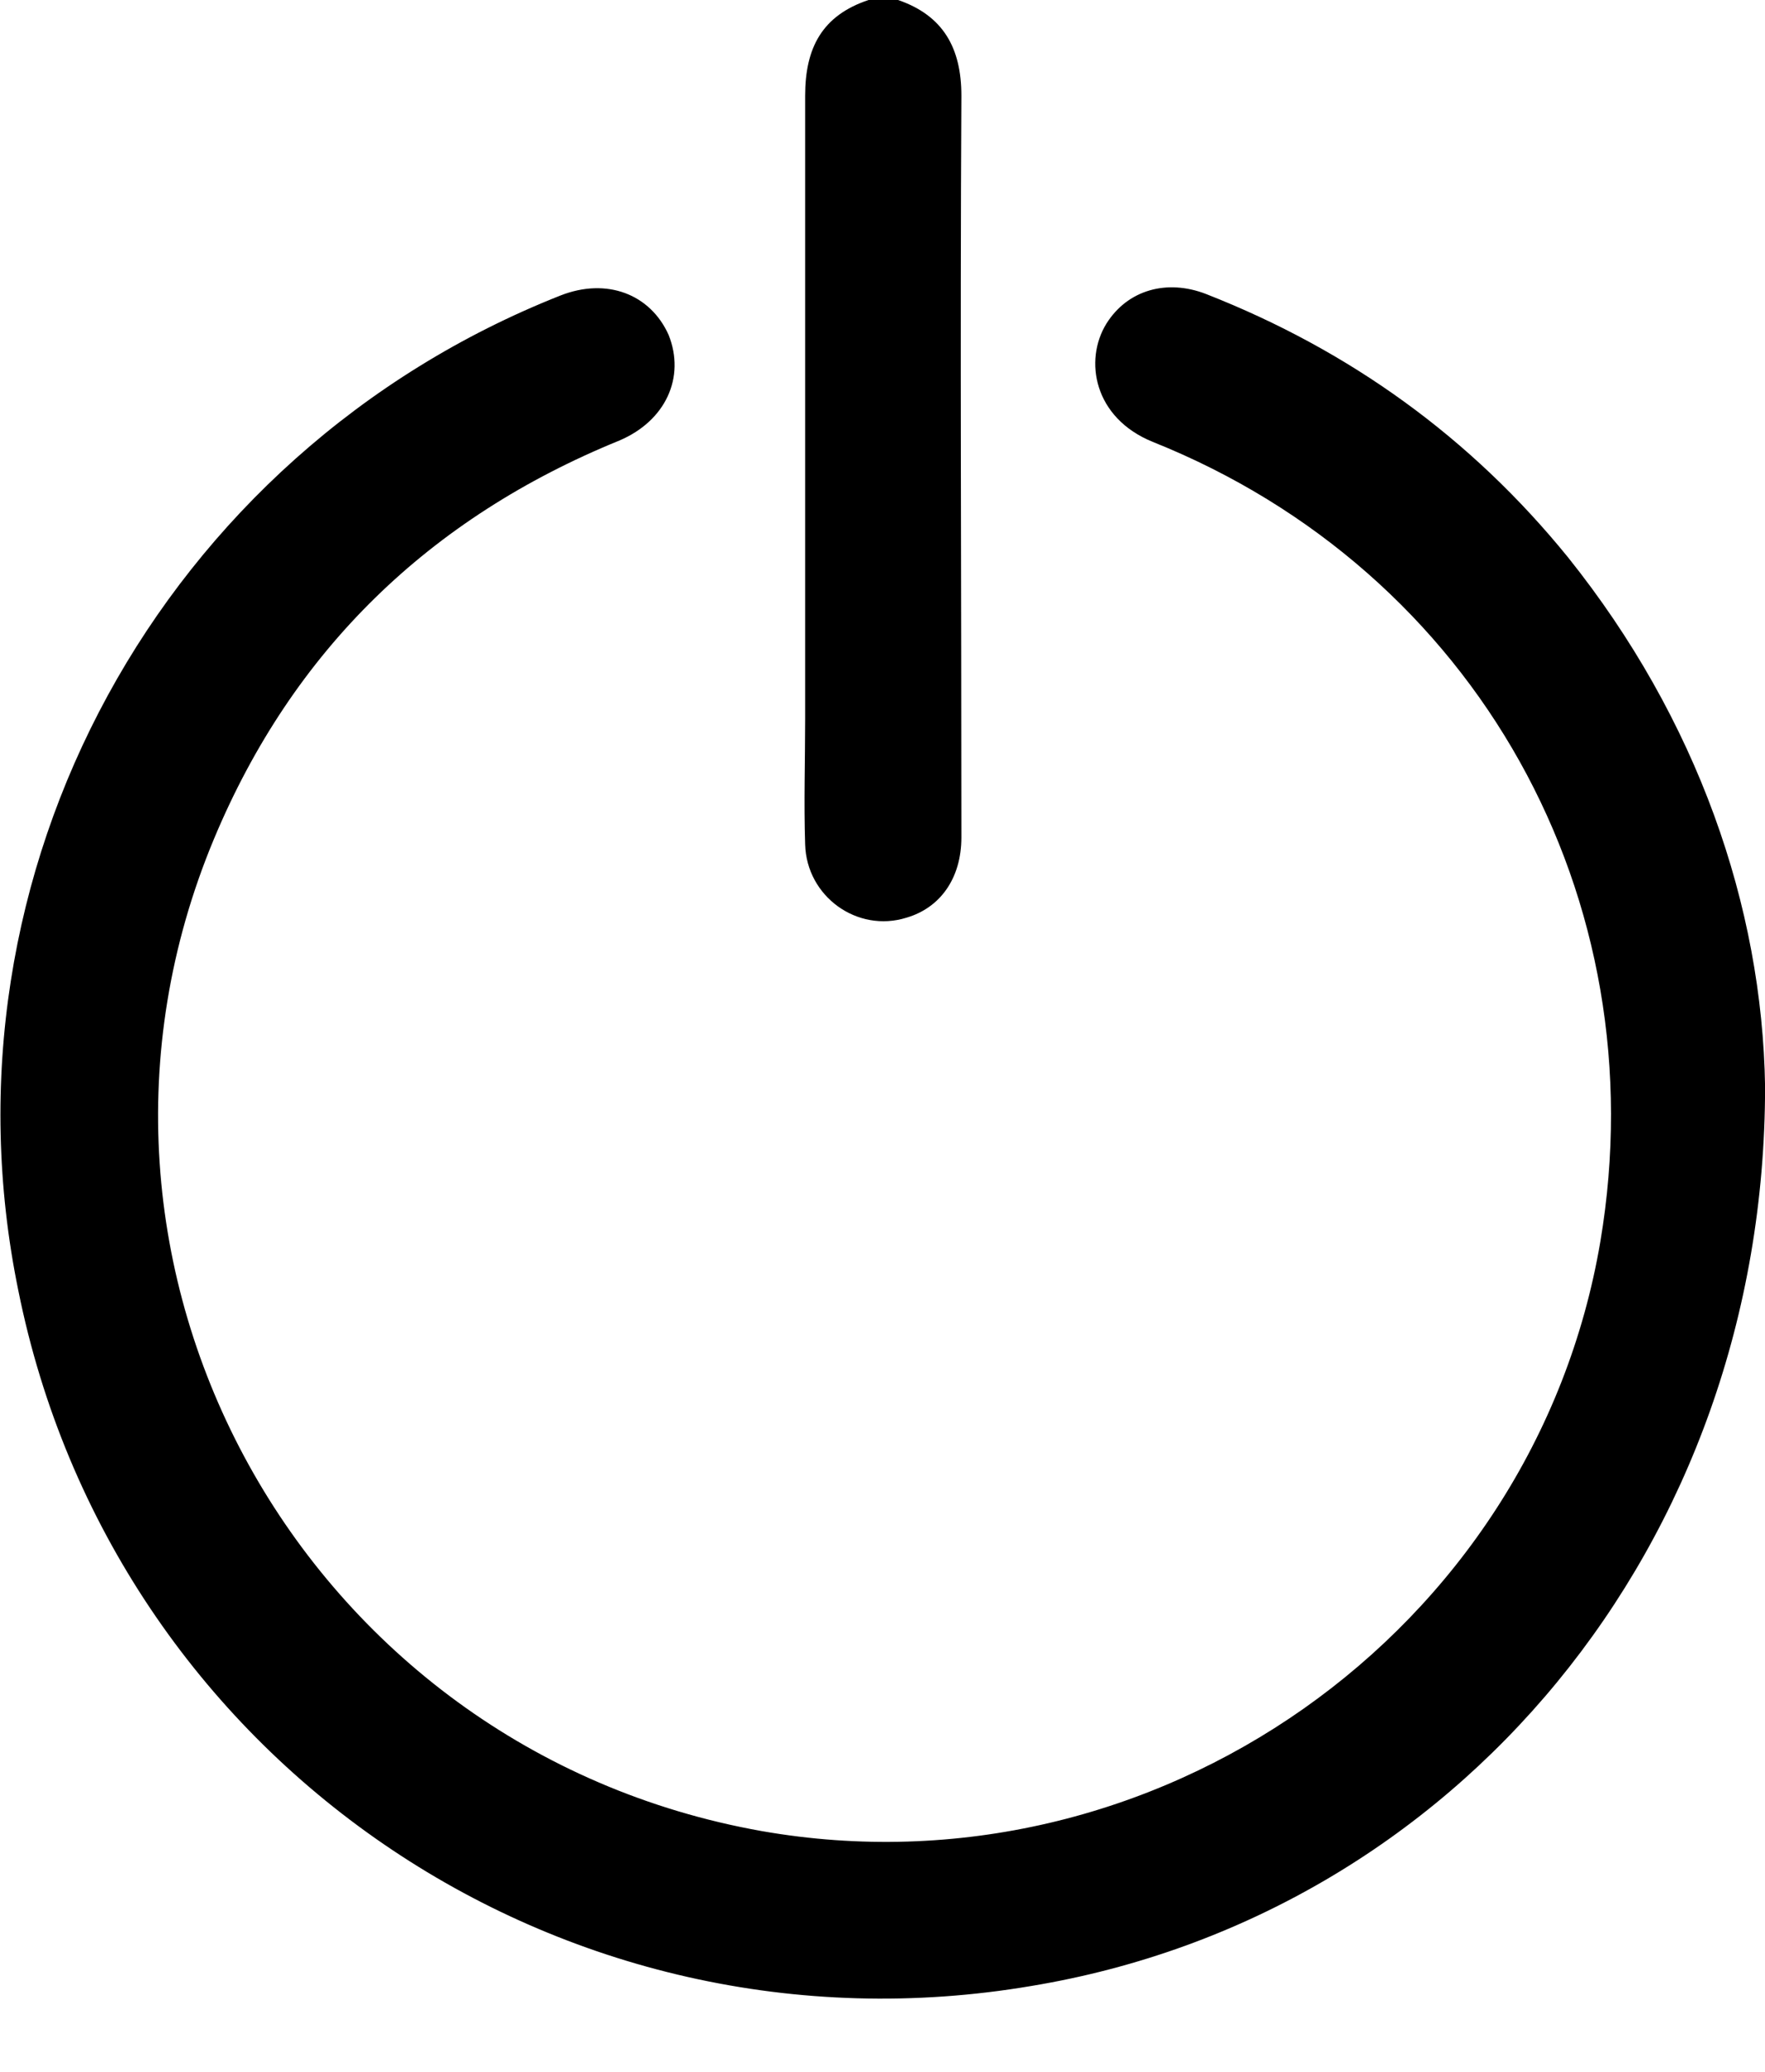 <svg width="23" height="27" viewBox="0 0 23 27" fill="none" xmlns="http://www.w3.org/2000/svg">
<path d="M11.703 0C12.29 0.202 12.528 0.624 12.528 1.247C12.51 4.475 12.528 7.685 12.528 10.913C12.528 11.445 12.253 11.83 11.813 11.959C11.171 12.16 10.511 11.683 10.492 11.005C10.474 10.454 10.492 9.923 10.492 9.372C10.492 6.658 10.492 3.943 10.492 1.247C10.492 0.624 10.713 0.202 11.318 0C11.446 0 11.575 0 11.703 0Z" fill="black"/>
<path d="M23.001 14.159C23.001 20.139 18.966 24.963 13.445 25.88C7.301 26.925 1.468 22.927 0.239 16.819C-0.879 11.372 2.11 5.906 7.301 3.852C7.906 3.613 8.475 3.833 8.713 4.365C8.933 4.916 8.676 5.484 8.071 5.741C5.595 6.75 3.816 8.474 2.789 10.931C0.46 16.507 3.944 22.798 9.924 23.862C15.041 24.761 19.993 21.276 20.855 16.177C21.607 11.702 19.241 7.447 15.023 5.759C14.252 5.447 14.124 4.695 14.417 4.219C14.692 3.778 15.206 3.632 15.72 3.833C17.59 4.567 19.168 5.704 20.433 7.263C22.121 9.372 22.964 11.812 23.001 14.159Z" fill="black"/>
</svg>
